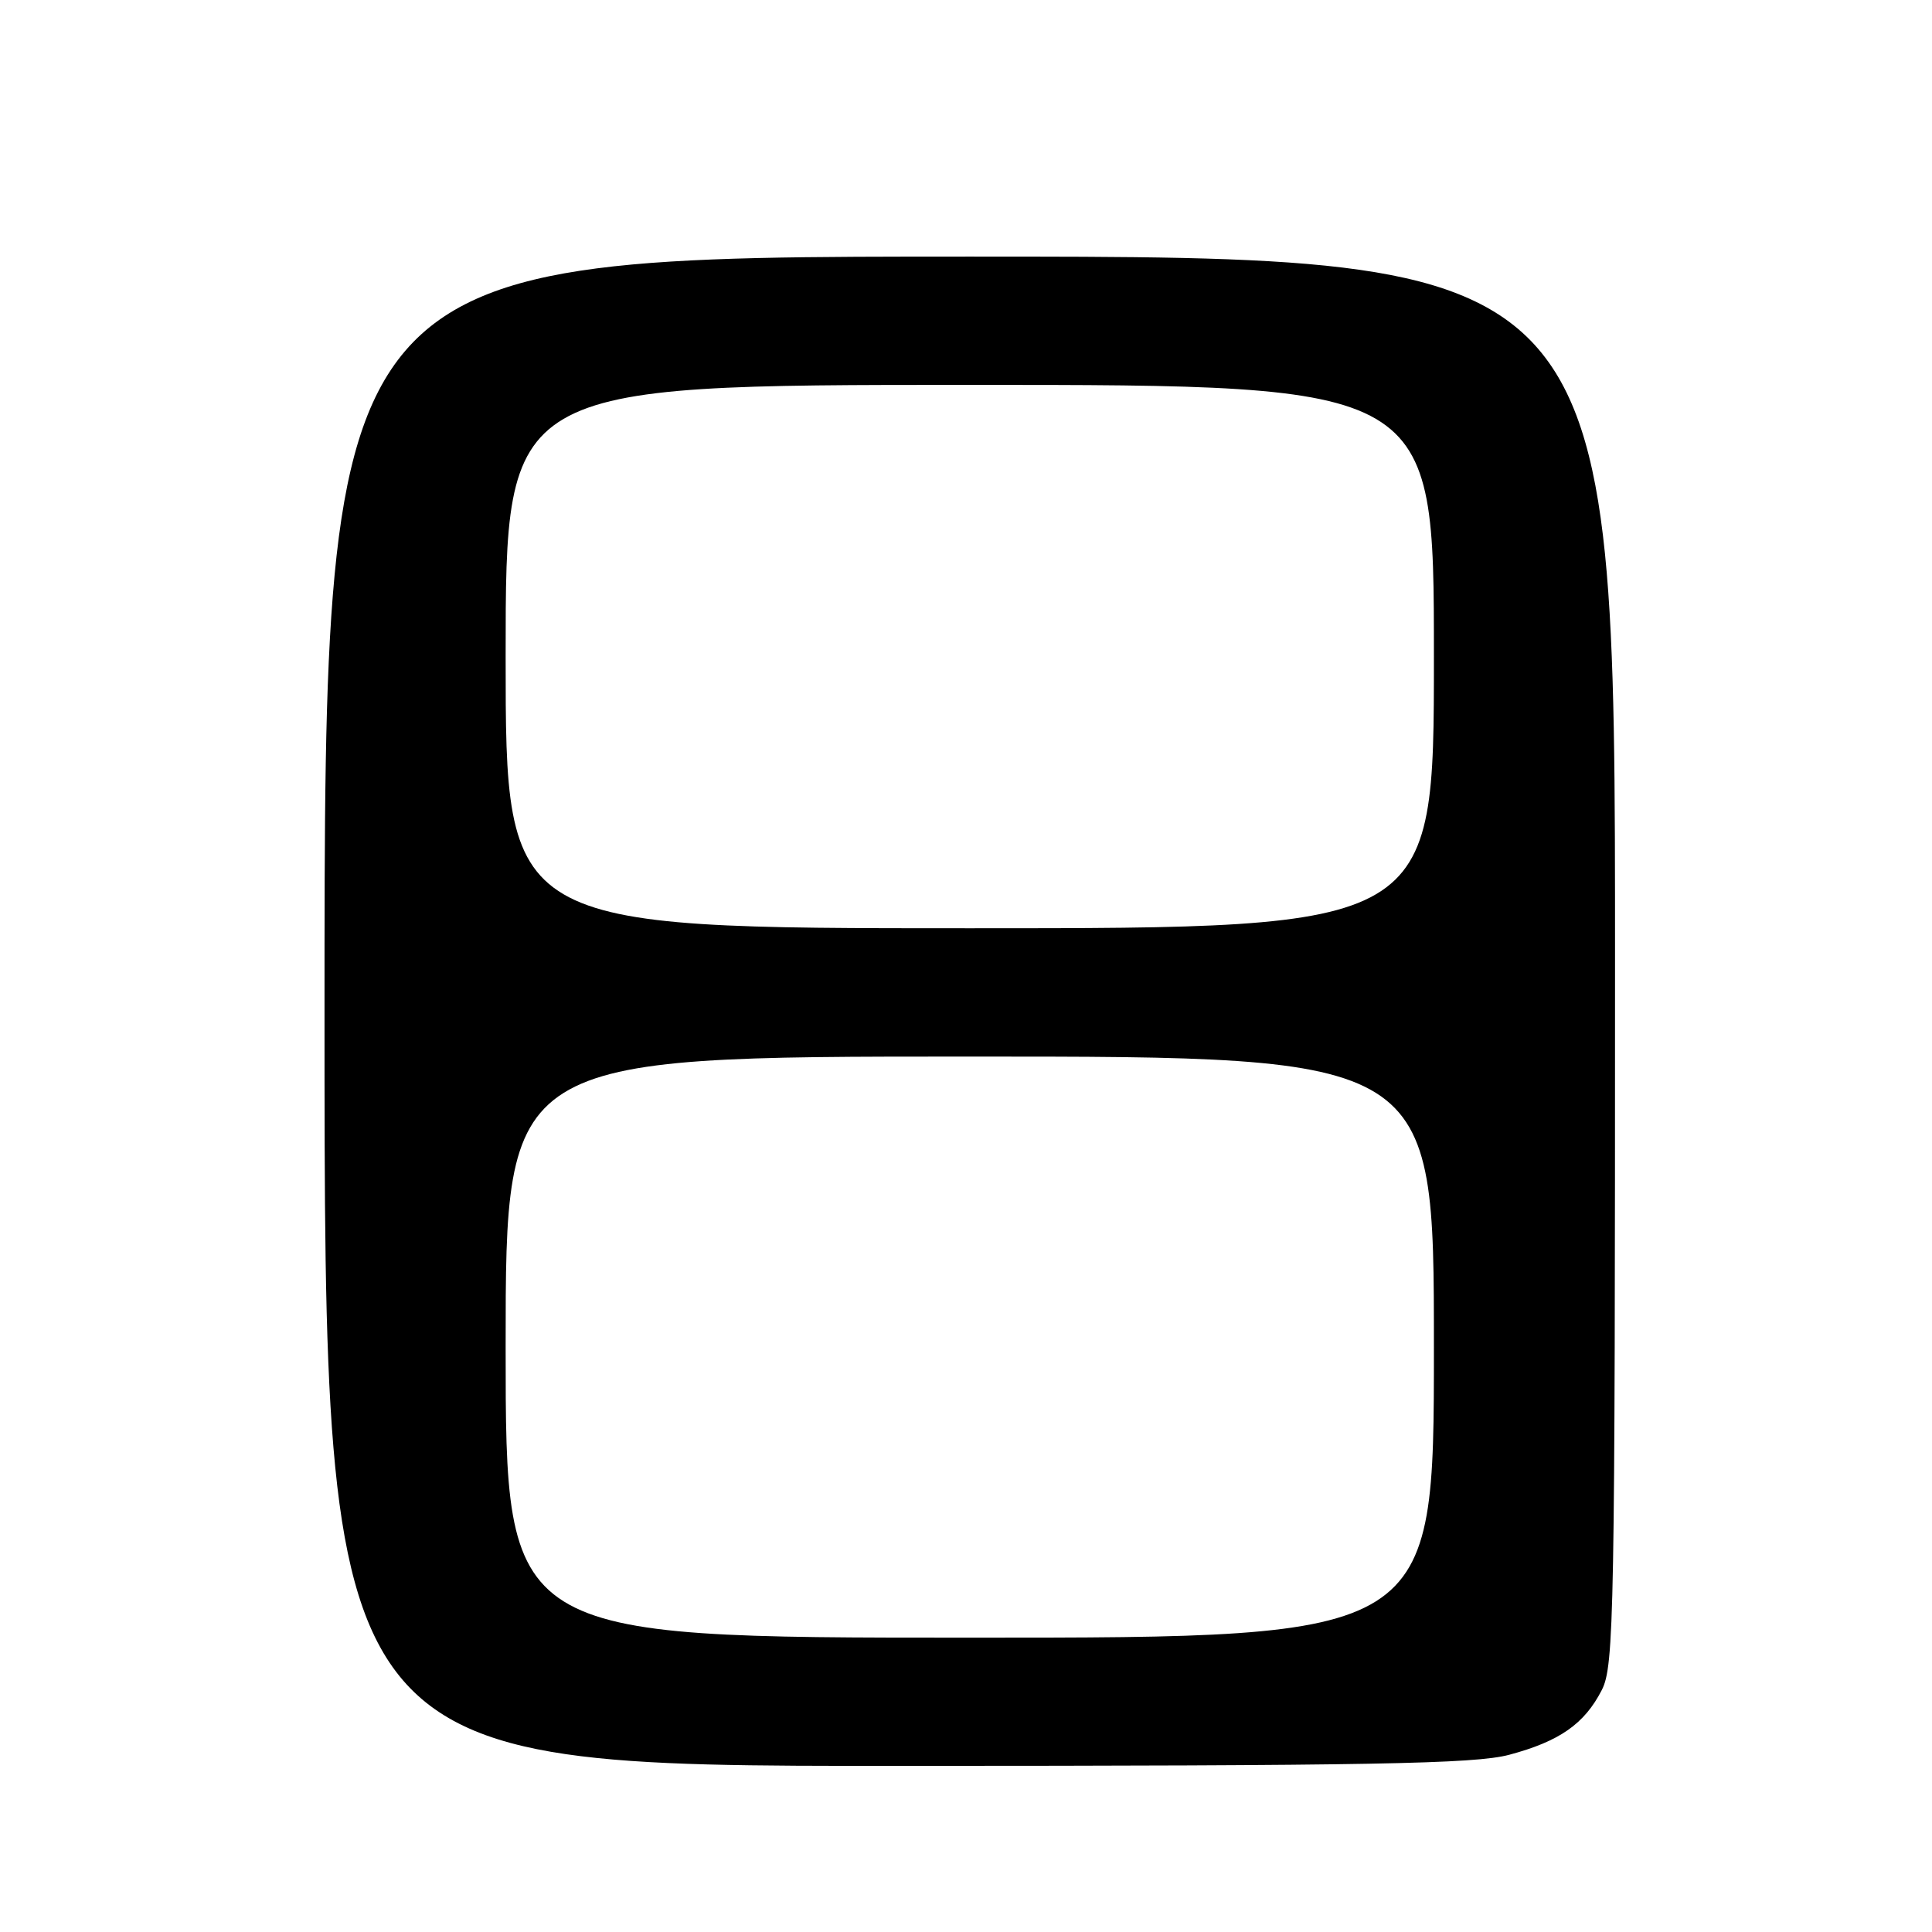<?xml version="1.0" encoding="UTF-8" standalone="no"?>
<!DOCTYPE svg PUBLIC "-//W3C//DTD SVG 1.1//EN" "http://www.w3.org/Graphics/SVG/1.1/DTD/svg11.dtd" >
<svg xmlns="http://www.w3.org/2000/svg" xmlns:xlink="http://www.w3.org/1999/xlink" version="1.1" viewBox="0 0 256 256">
 <g >
 <path fill="currentColor"
d=" M 199.97 232.52 C 206.64 230.74 209.95 228.43 212.25 223.93 C 213.88 220.74 214.00 214.05 214.00 127.25 C 214.00 34.00 214.00 34.00 128.50 34.00 C 43.00 34.00 43.00 34.00 43.00 134.00 C 43.00 234.00 43.00 234.00 118.75 233.99 C 181.84 233.98 195.41 233.73 199.97 232.52 Z  M 67.00 178.50 C 67.00 140.00 67.00 140.00 128.50 140.00 C 190.00 140.00 190.00 140.00 190.00 178.50 C 190.00 217.00 190.00 217.00 128.50 217.00 C 67.00 217.00 67.00 217.00 67.00 178.50 Z  M 67.00 87.00 C 67.00 51.00 67.00 51.00 128.50 51.00 C 190.00 51.00 190.00 51.00 190.00 87.00 C 190.00 123.00 190.00 123.00 128.50 123.00 C 67.00 123.00 67.00 123.00 67.00 87.00 Z "/>
</g>
</svg>